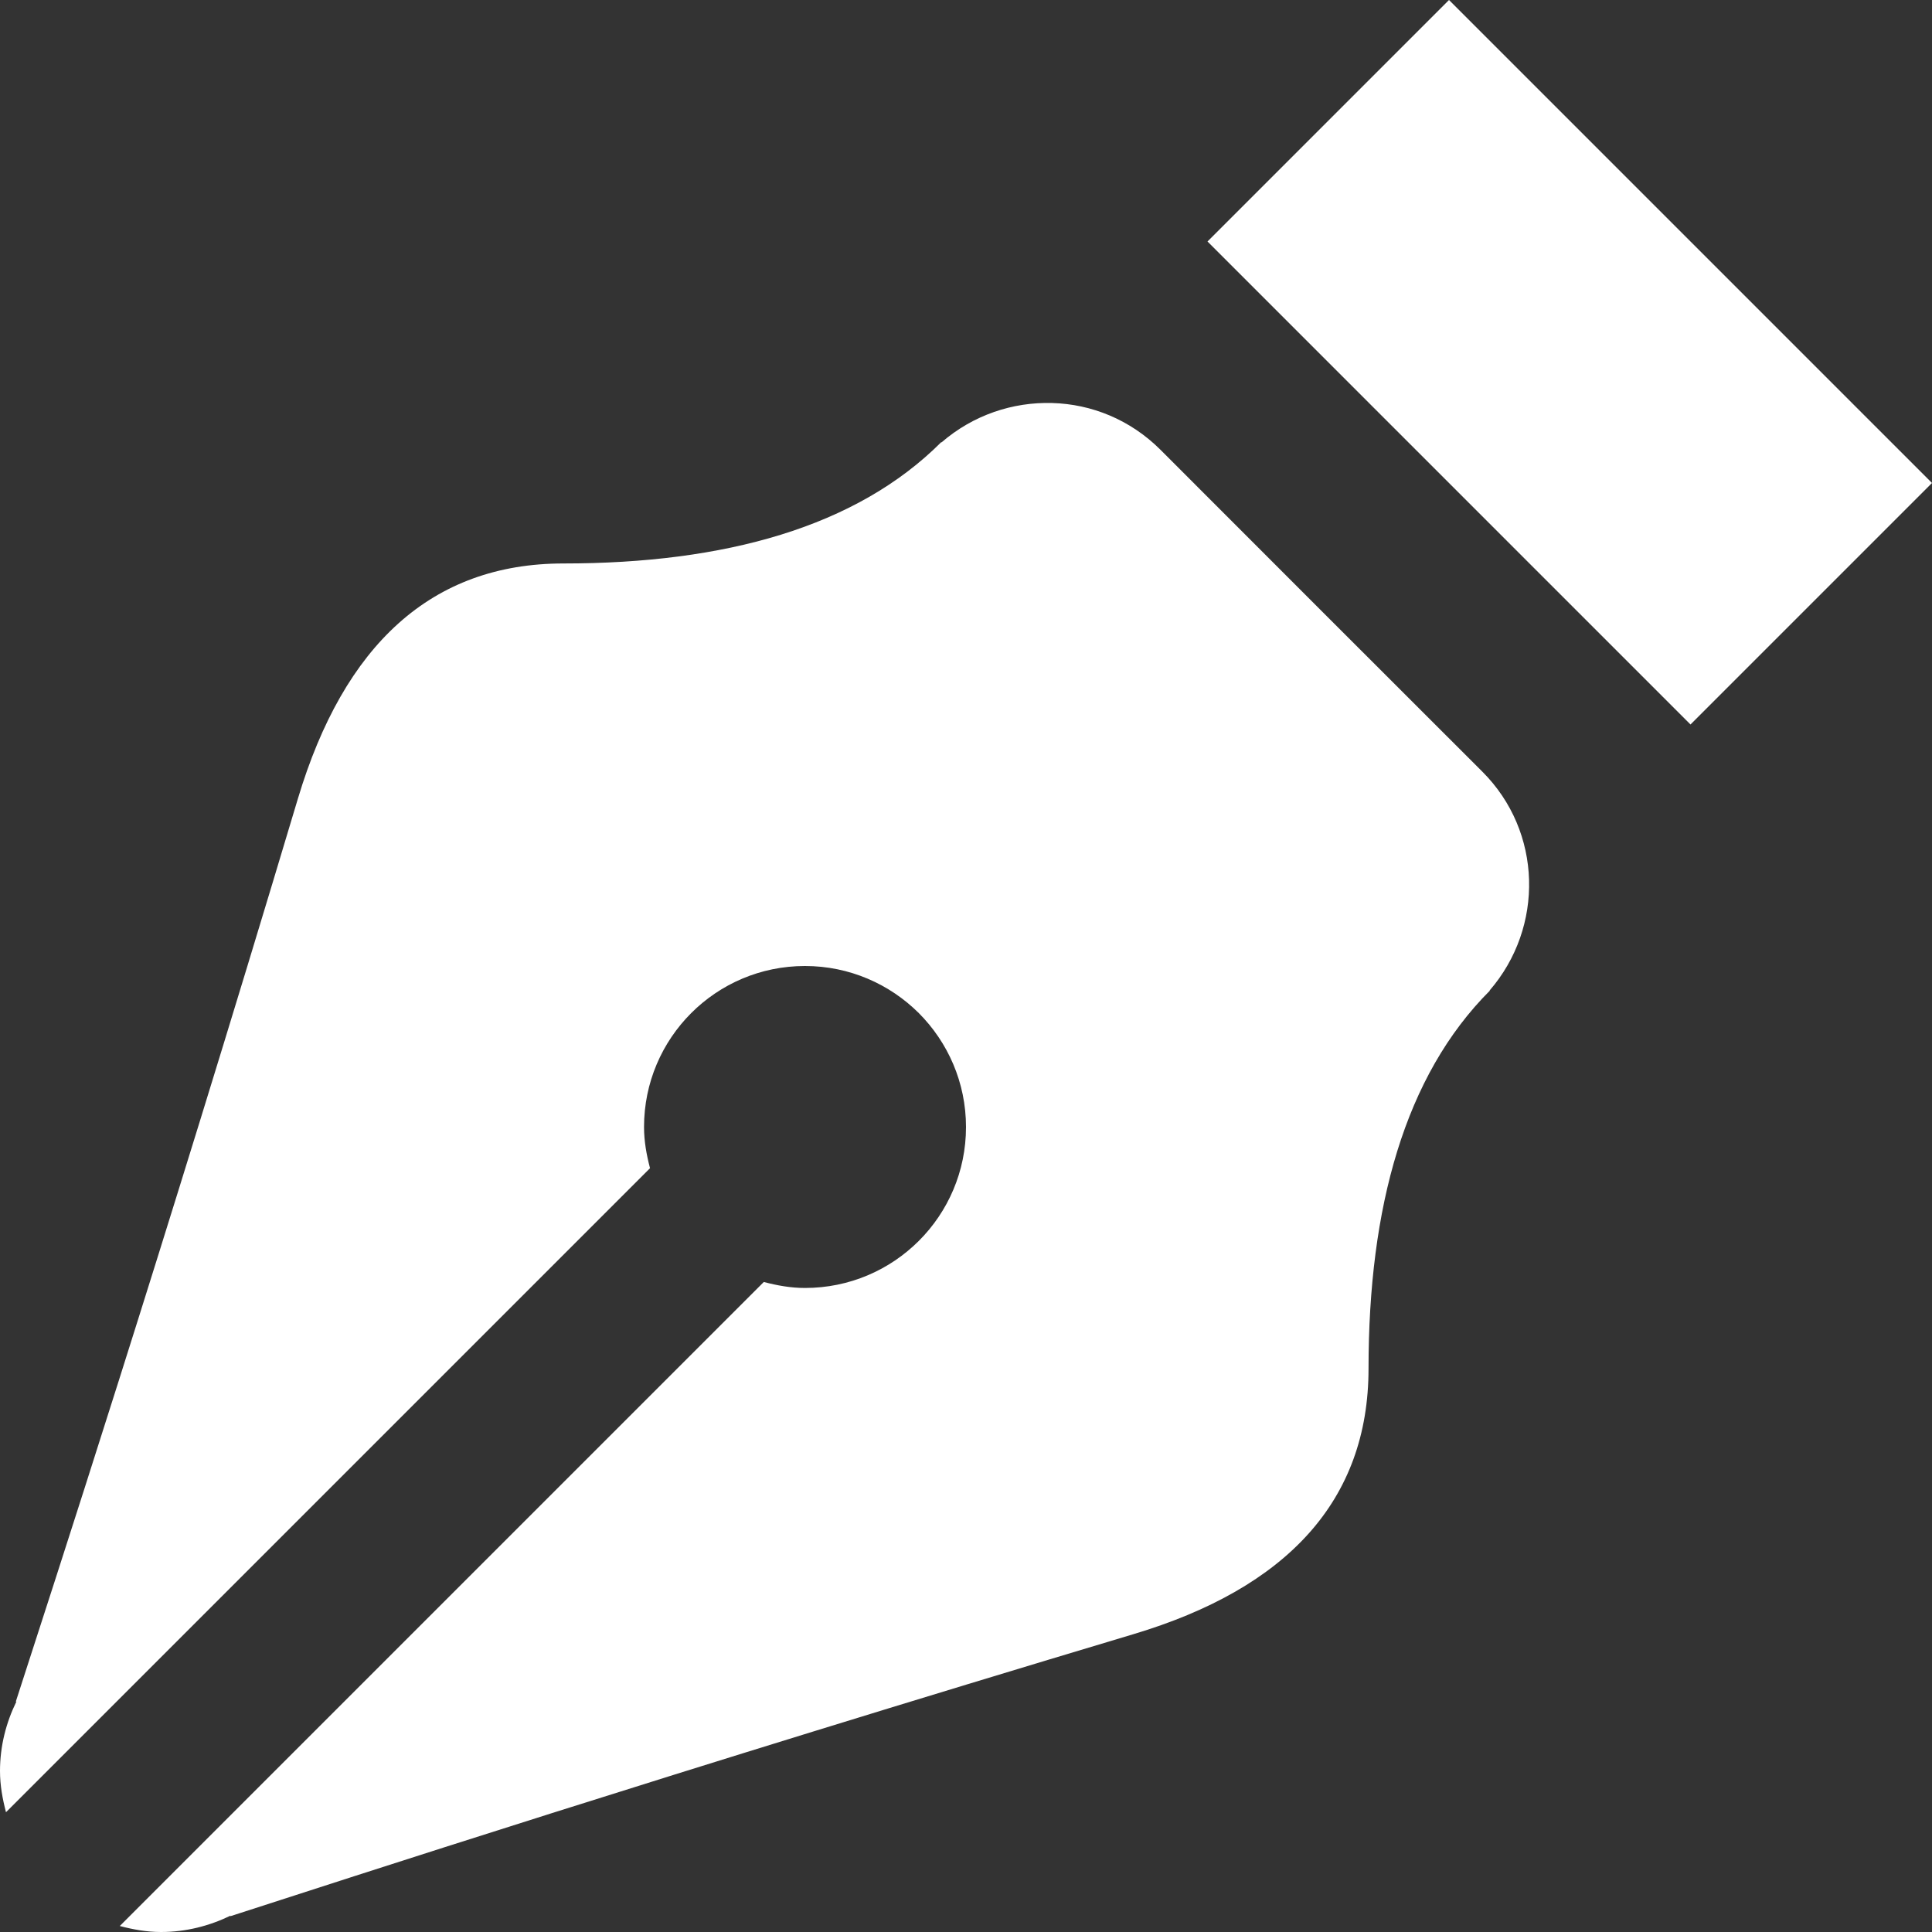 <svg width="20" height="20" viewBox="0 0 20 20" fill="none" xmlns="http://www.w3.org/2000/svg">
<rect x="0" y="0" width="20" height="20" fill="#333333" stroke="none"/>
<path d="M15 0L12.5 2.5L17.5 7.5L20 5L15 0ZM10.892 4.172C10.485 4.16 10.074 4.296 9.746 4.58L9.744 4.577C8.863 5.458 7.5 5.833 5.833 5.833C4.467 5.833 3.561 6.675 3.084 8.267C1.656 13.039 0.543 16.439 0.164 17.614L0.169 17.616C0.063 17.833 0 18.075 0 18.333C0 18.482 0.026 18.622 0.062 18.76L6.729 12.093C6.693 11.956 6.667 11.815 6.667 11.667C6.667 10.746 7.412 10 8.333 10C8.793 10 9.21 10.187 9.512 10.488C9.813 10.79 10 11.207 10 11.667C10 12.588 9.254 13.333 8.333 13.333C8.185 13.333 8.044 13.307 7.907 13.271L1.24 19.938C1.378 19.974 1.518 20 1.667 20C1.925 20 2.167 19.937 2.384 19.832L2.386 19.836C3.561 19.457 6.961 18.346 11.733 16.917C13.325 16.44 14.167 15.533 14.167 14.167C14.167 12.5 14.541 11.137 15.423 10.255L15.42 10.254C15.987 9.599 15.968 8.61 15.345 7.988L13.678 6.322L12.012 4.655C11.7 4.344 11.299 4.183 10.892 4.172Z" fill="white"/>
</svg>
